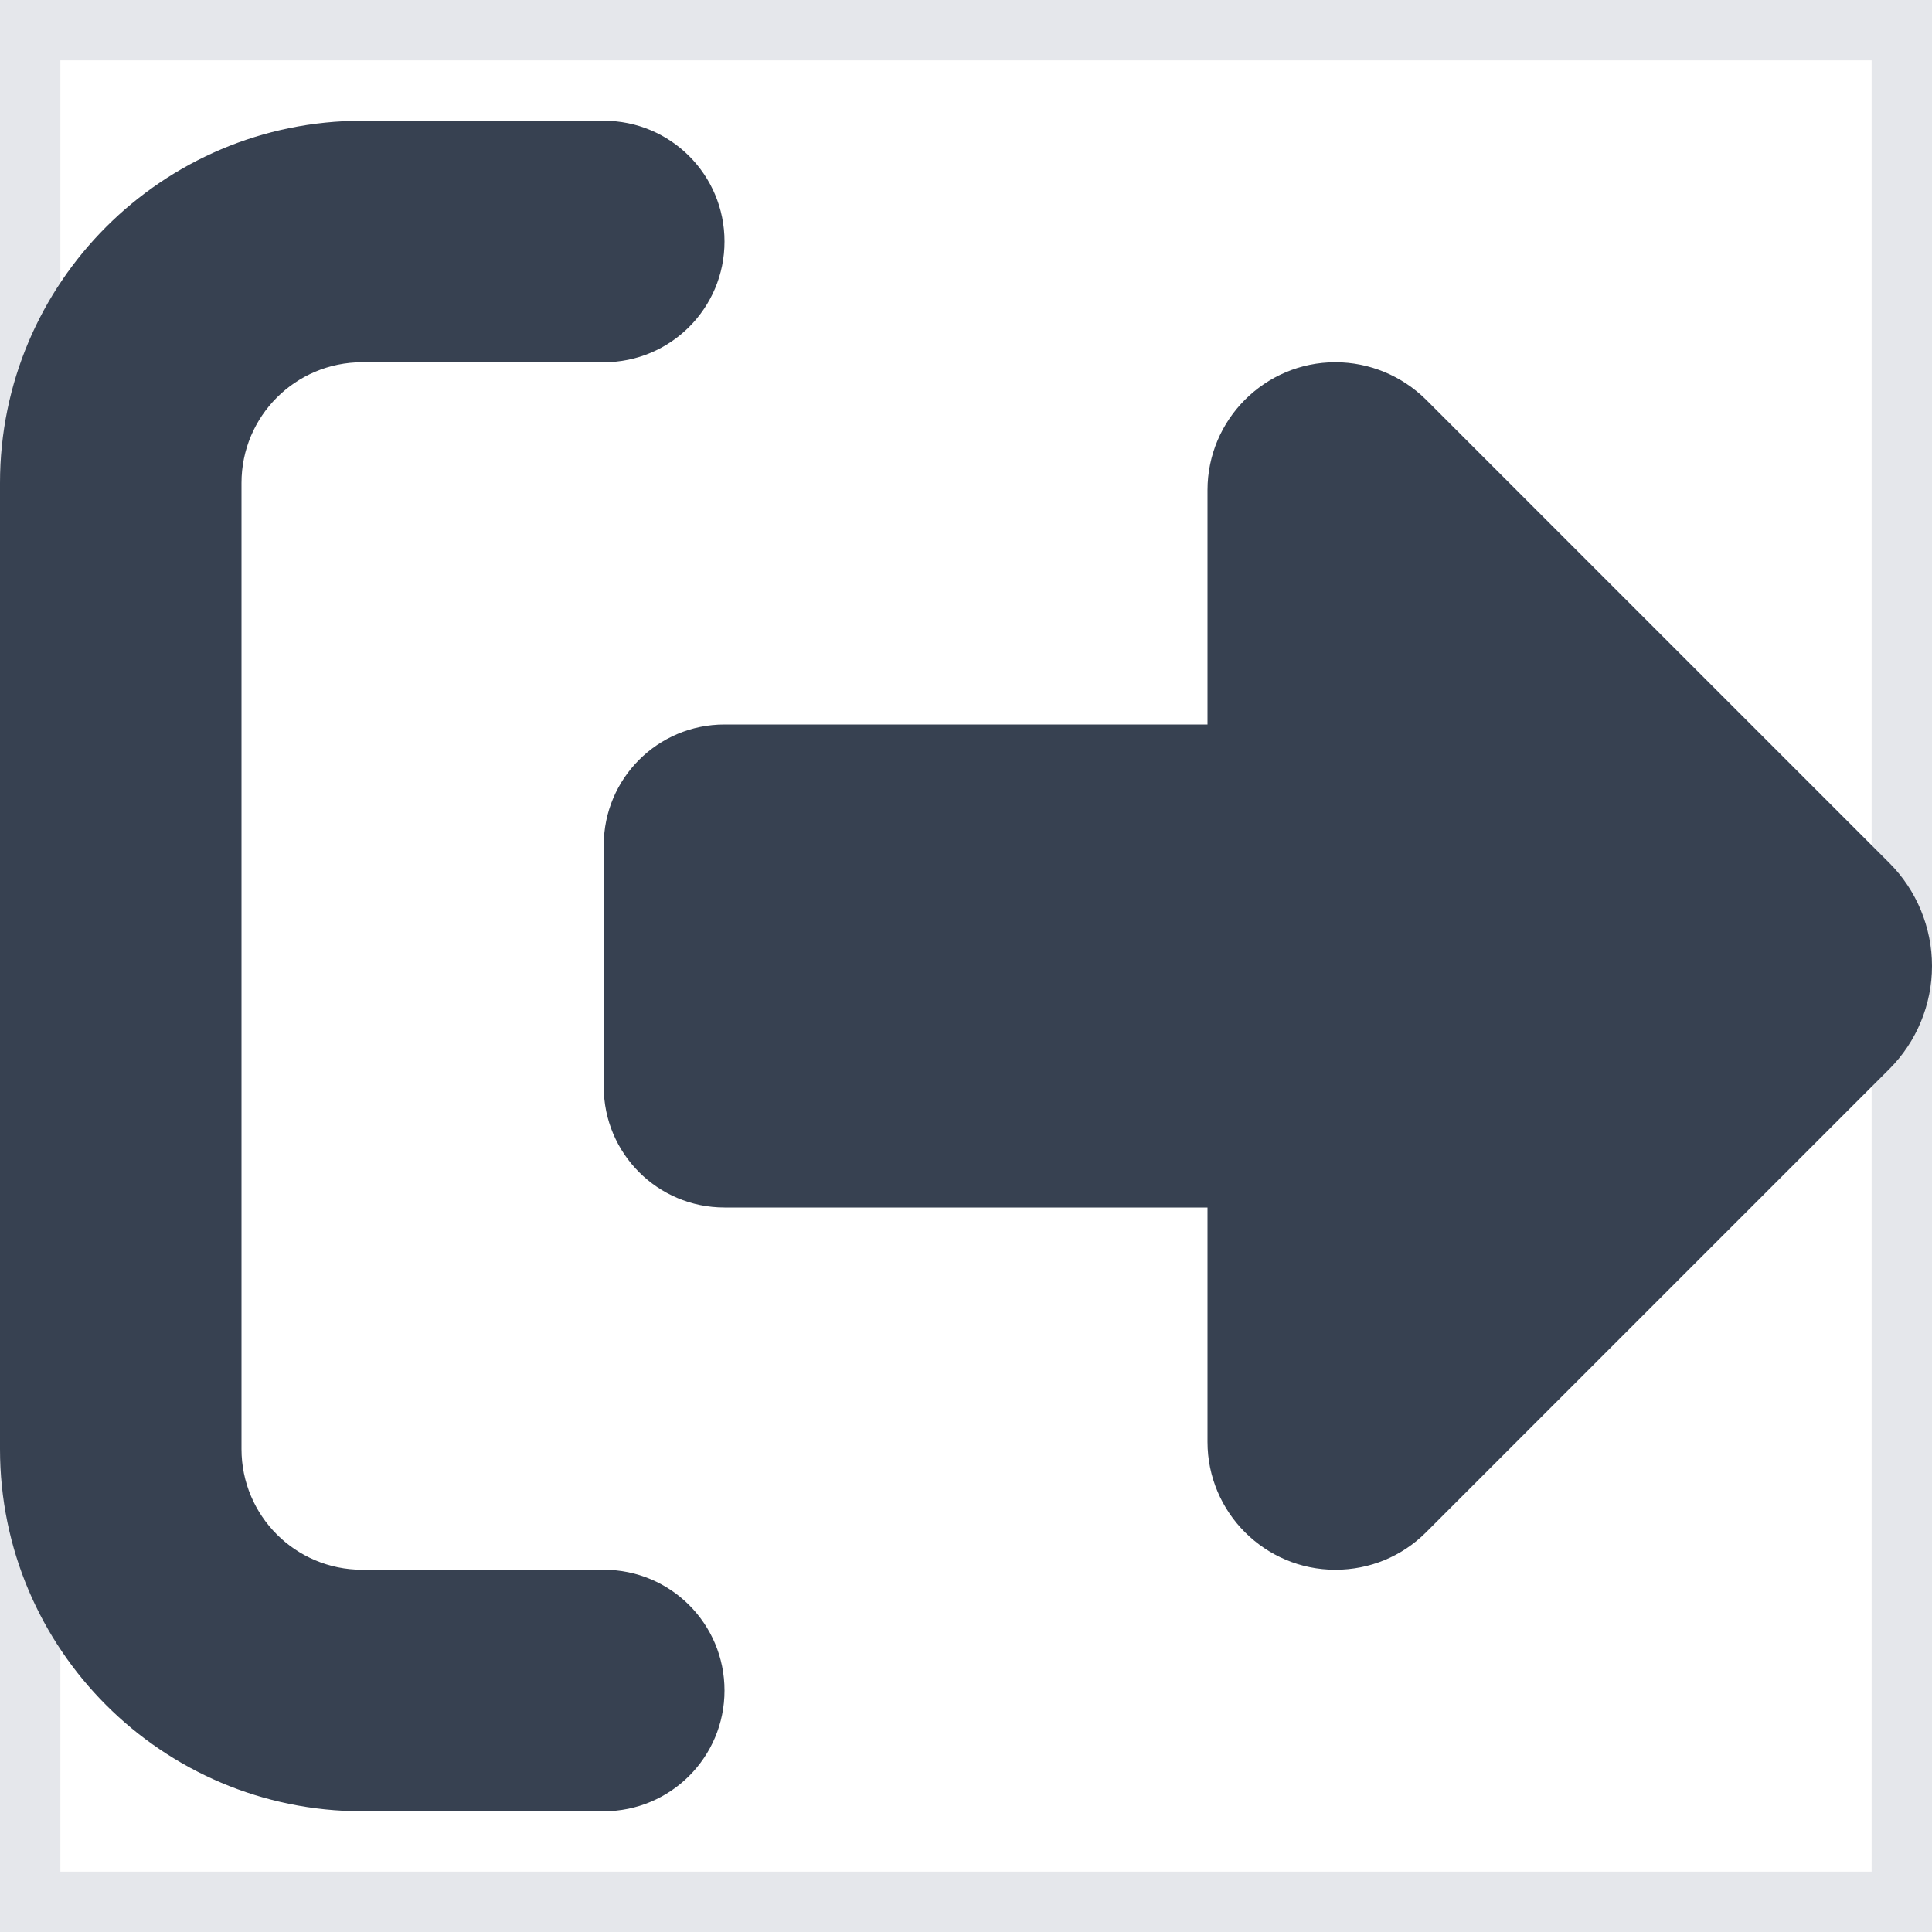 <svg width="16" height="16" viewBox="0 0 16 16" fill="none" xmlns="http://www.w3.org/2000/svg">
<path d="M0 0H16V16H0V0Z" stroke="#E5E7EB"/>
<path d="M11.809 3.309L15.647 7.147C15.872 7.372 16 7.681 16 8C16 8.319 15.872 8.628 15.647 8.853L11.809 12.691C11.609 12.891 11.341 13 11.059 13C10.475 13 10 12.525 10 11.941V10H6C5.447 10 5 9.553 5 9V7C5 6.447 5.447 6 6 6H10V4.059C10 3.475 10.475 3 11.059 3C11.341 3 11.609 3.112 11.809 3.309ZM5 3H3C2.447 3 2 3.447 2 4V12C2 12.553 2.447 13 3 13H5C5.553 13 6 13.447 6 14C6 14.553 5.553 15 5 15H3C1.344 15 0 13.656 0 12V4C0 2.344 1.344 1 3 1H5C5.553 1 6 1.447 6 2C6 2.553 5.553 3 5 3Z" fill="#374151"/>
</svg>
